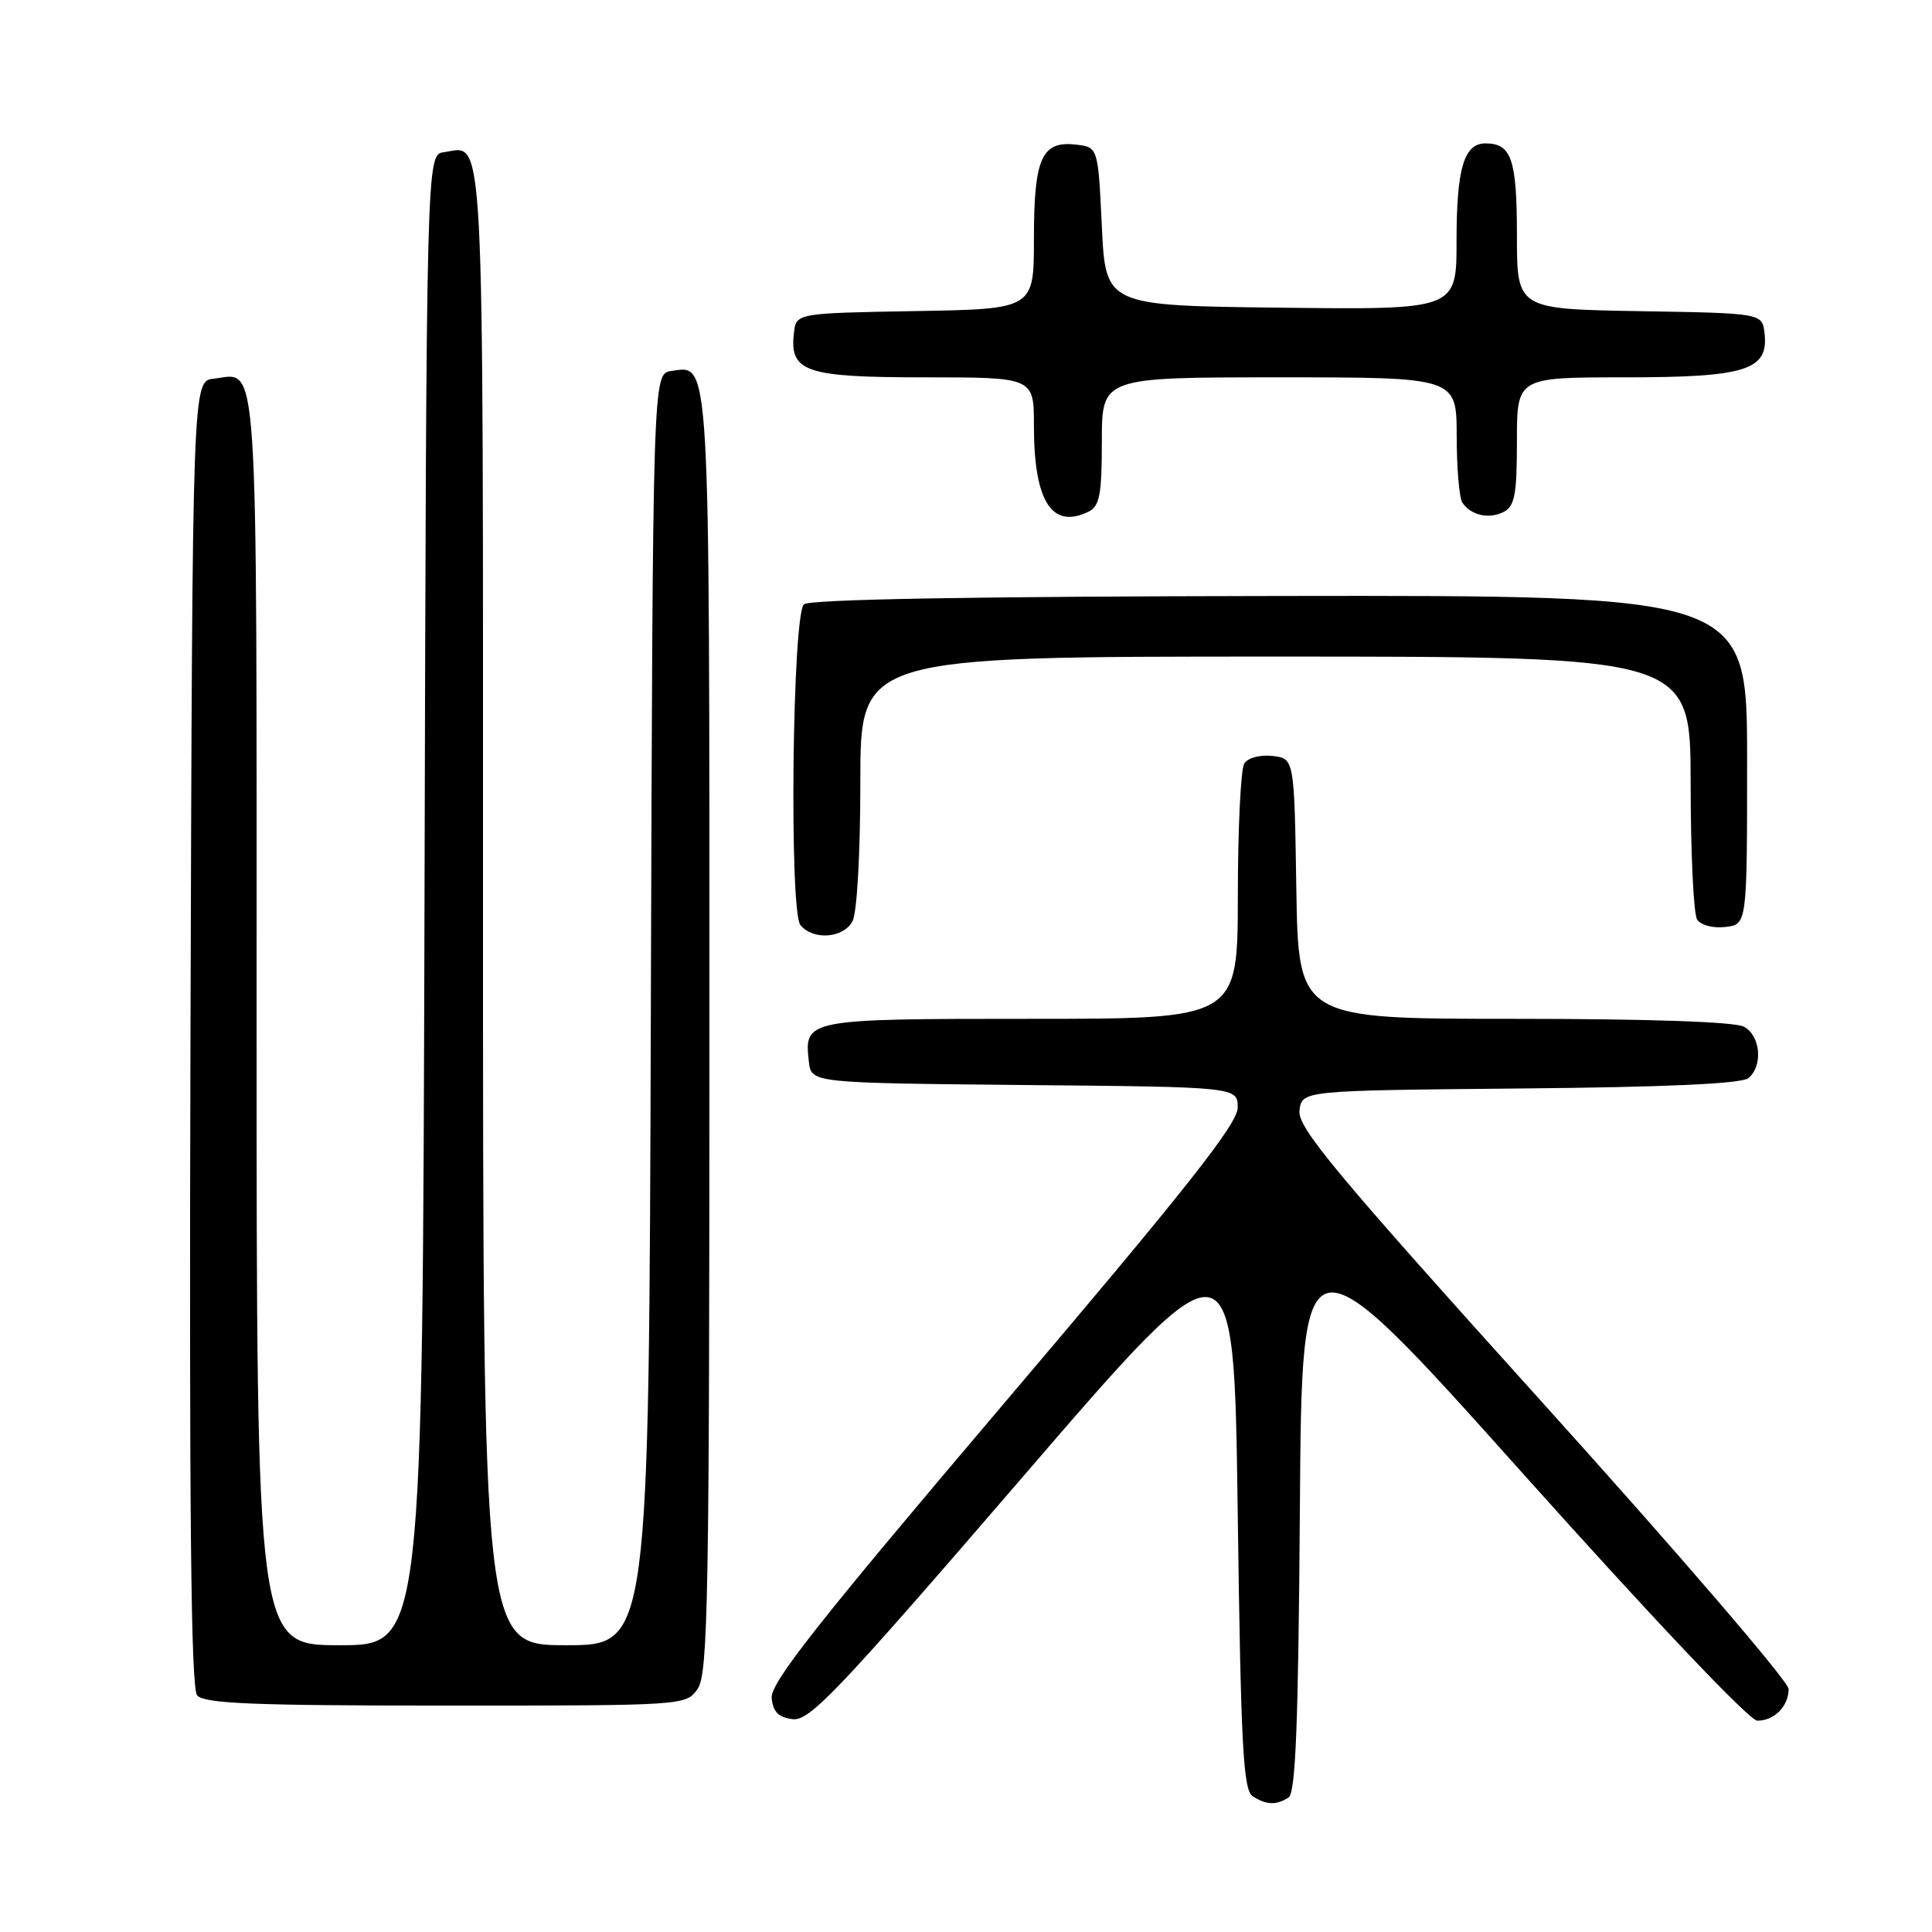 <?xml version="1.0" encoding="UTF-8" standalone="no"?>
<!DOCTYPE svg PUBLIC "-//W3C//DTD SVG 1.1//EN" "http://www.w3.org/Graphics/SVG/1.1/DTD/svg11.dtd" >
<svg xmlns="http://www.w3.org/2000/svg" xmlns:xlink="http://www.w3.org/1999/xlink" version="1.1" viewBox="0 0 256 256">
 <g >
 <path fill="currentColor"
d=" M 170.74 238.18 C 171.68 237.59 172.04 228.38 172.24 199.96 C 172.50 162.52 172.50 162.52 201.80 195.26 C 219.12 214.61 231.82 228.00 232.85 228.00 C 235.11 228.00 237.00 226.09 237.00 223.80 C 237.00 222.81 222.35 205.76 204.44 185.91 C 176.82 155.29 171.93 149.41 172.19 147.16 C 172.50 144.50 172.50 144.50 201.42 144.23 C 220.71 144.06 230.78 143.60 231.67 142.86 C 233.64 141.23 233.29 137.22 231.07 136.04 C 229.86 135.39 218.35 135.00 200.59 135.00 C 172.05 135.00 172.05 135.00 171.77 117.75 C 171.50 100.50 171.50 100.50 168.61 100.17 C 166.97 99.98 165.35 100.41 164.87 101.17 C 164.41 101.90 164.02 109.81 164.02 118.75 C 164.00 135.00 164.00 135.00 136.62 135.00 C 106.75 135.00 106.53 135.04 107.18 140.69 C 107.50 143.50 107.50 143.50 135.75 143.77 C 164.00 144.03 164.00 144.03 164.00 146.77 C 164.00 148.91 157.23 157.48 133.00 186.00 C 108.33 215.05 102.06 223.01 102.25 225.00 C 102.44 226.85 103.16 227.58 105.05 227.80 C 107.29 228.06 111.09 224.05 135.55 195.66 C 163.50 163.22 163.50 163.22 164.00 200.15 C 164.42 231.51 164.73 237.22 166.00 238.02 C 167.83 239.18 169.11 239.22 170.74 238.18 Z  M 92.44 223.78 C 93.82 221.81 94.00 211.91 94.00 136.97 C 94.00 45.98 94.14 48.42 88.94 49.16 C 86.50 49.50 86.50 49.50 86.24 133.75 C 85.99 218.00 85.99 218.00 74.99 218.00 C 64.00 218.00 64.00 218.00 64.00 120.12 C 64.00 14.20 64.27 19.40 58.81 20.17 C 56.50 20.50 56.50 20.50 56.25 119.25 C 55.99 218.00 55.99 218.00 45.00 218.00 C 34.00 218.00 34.00 218.00 34.00 135.12 C 34.00 44.64 34.32 49.49 28.31 50.18 C 25.50 50.50 25.50 50.50 25.24 136.89 C 25.06 199.89 25.29 223.65 26.12 224.64 C 27.02 225.73 33.47 226.00 59.07 226.00 C 90.81 226.00 90.89 225.99 92.44 223.78 Z  M 112.96 122.07 C 113.56 120.96 114.00 113.07 114.00 103.57 C 114.00 87.00 114.00 87.00 169.00 87.00 C 224.00 87.00 224.00 87.00 224.02 103.75 C 224.02 112.96 224.41 121.10 224.87 121.83 C 225.35 122.59 226.97 123.02 228.61 122.83 C 231.50 122.50 231.50 122.50 231.50 100.69 C 231.50 78.88 231.50 78.88 169.52 78.97 C 128.89 79.03 107.19 79.41 106.52 80.08 C 104.98 81.61 104.56 120.77 106.06 122.58 C 107.76 124.63 111.75 124.33 112.96 122.07 Z  M 146.00 58.46 C 146.00 50.00 146.00 50.00 169.50 50.00 C 193.00 50.00 193.00 50.00 193.02 57.75 C 193.02 62.01 193.36 66.00 193.77 66.60 C 194.89 68.29 197.31 68.83 199.25 67.83 C 200.71 67.08 201.00 65.52 201.00 58.46 C 201.00 50.00 201.00 50.00 215.28 50.00 C 231.38 50.00 234.37 49.05 233.81 44.15 C 233.50 41.50 233.50 41.50 217.25 41.23 C 201.00 40.95 201.00 40.95 201.00 31.18 C 201.00 21.12 200.28 19.00 196.84 19.00 C 193.98 19.00 193.00 22.30 193.00 31.95 C 193.00 41.04 193.00 41.04 169.75 40.77 C 146.50 40.50 146.50 40.50 146.00 30.00 C 145.50 19.50 145.50 19.50 142.55 19.16 C 138.02 18.65 137.00 20.95 137.00 31.67 C 137.00 40.95 137.00 40.95 121.25 41.22 C 105.50 41.50 105.50 41.50 105.20 44.12 C 104.60 49.29 106.70 50.00 122.57 50.00 C 137.00 50.00 137.00 50.00 137.00 56.43 C 137.00 66.45 139.38 70.18 144.25 67.79 C 145.71 67.07 146.00 65.53 146.00 58.46 Z "/>
</g>
</svg>